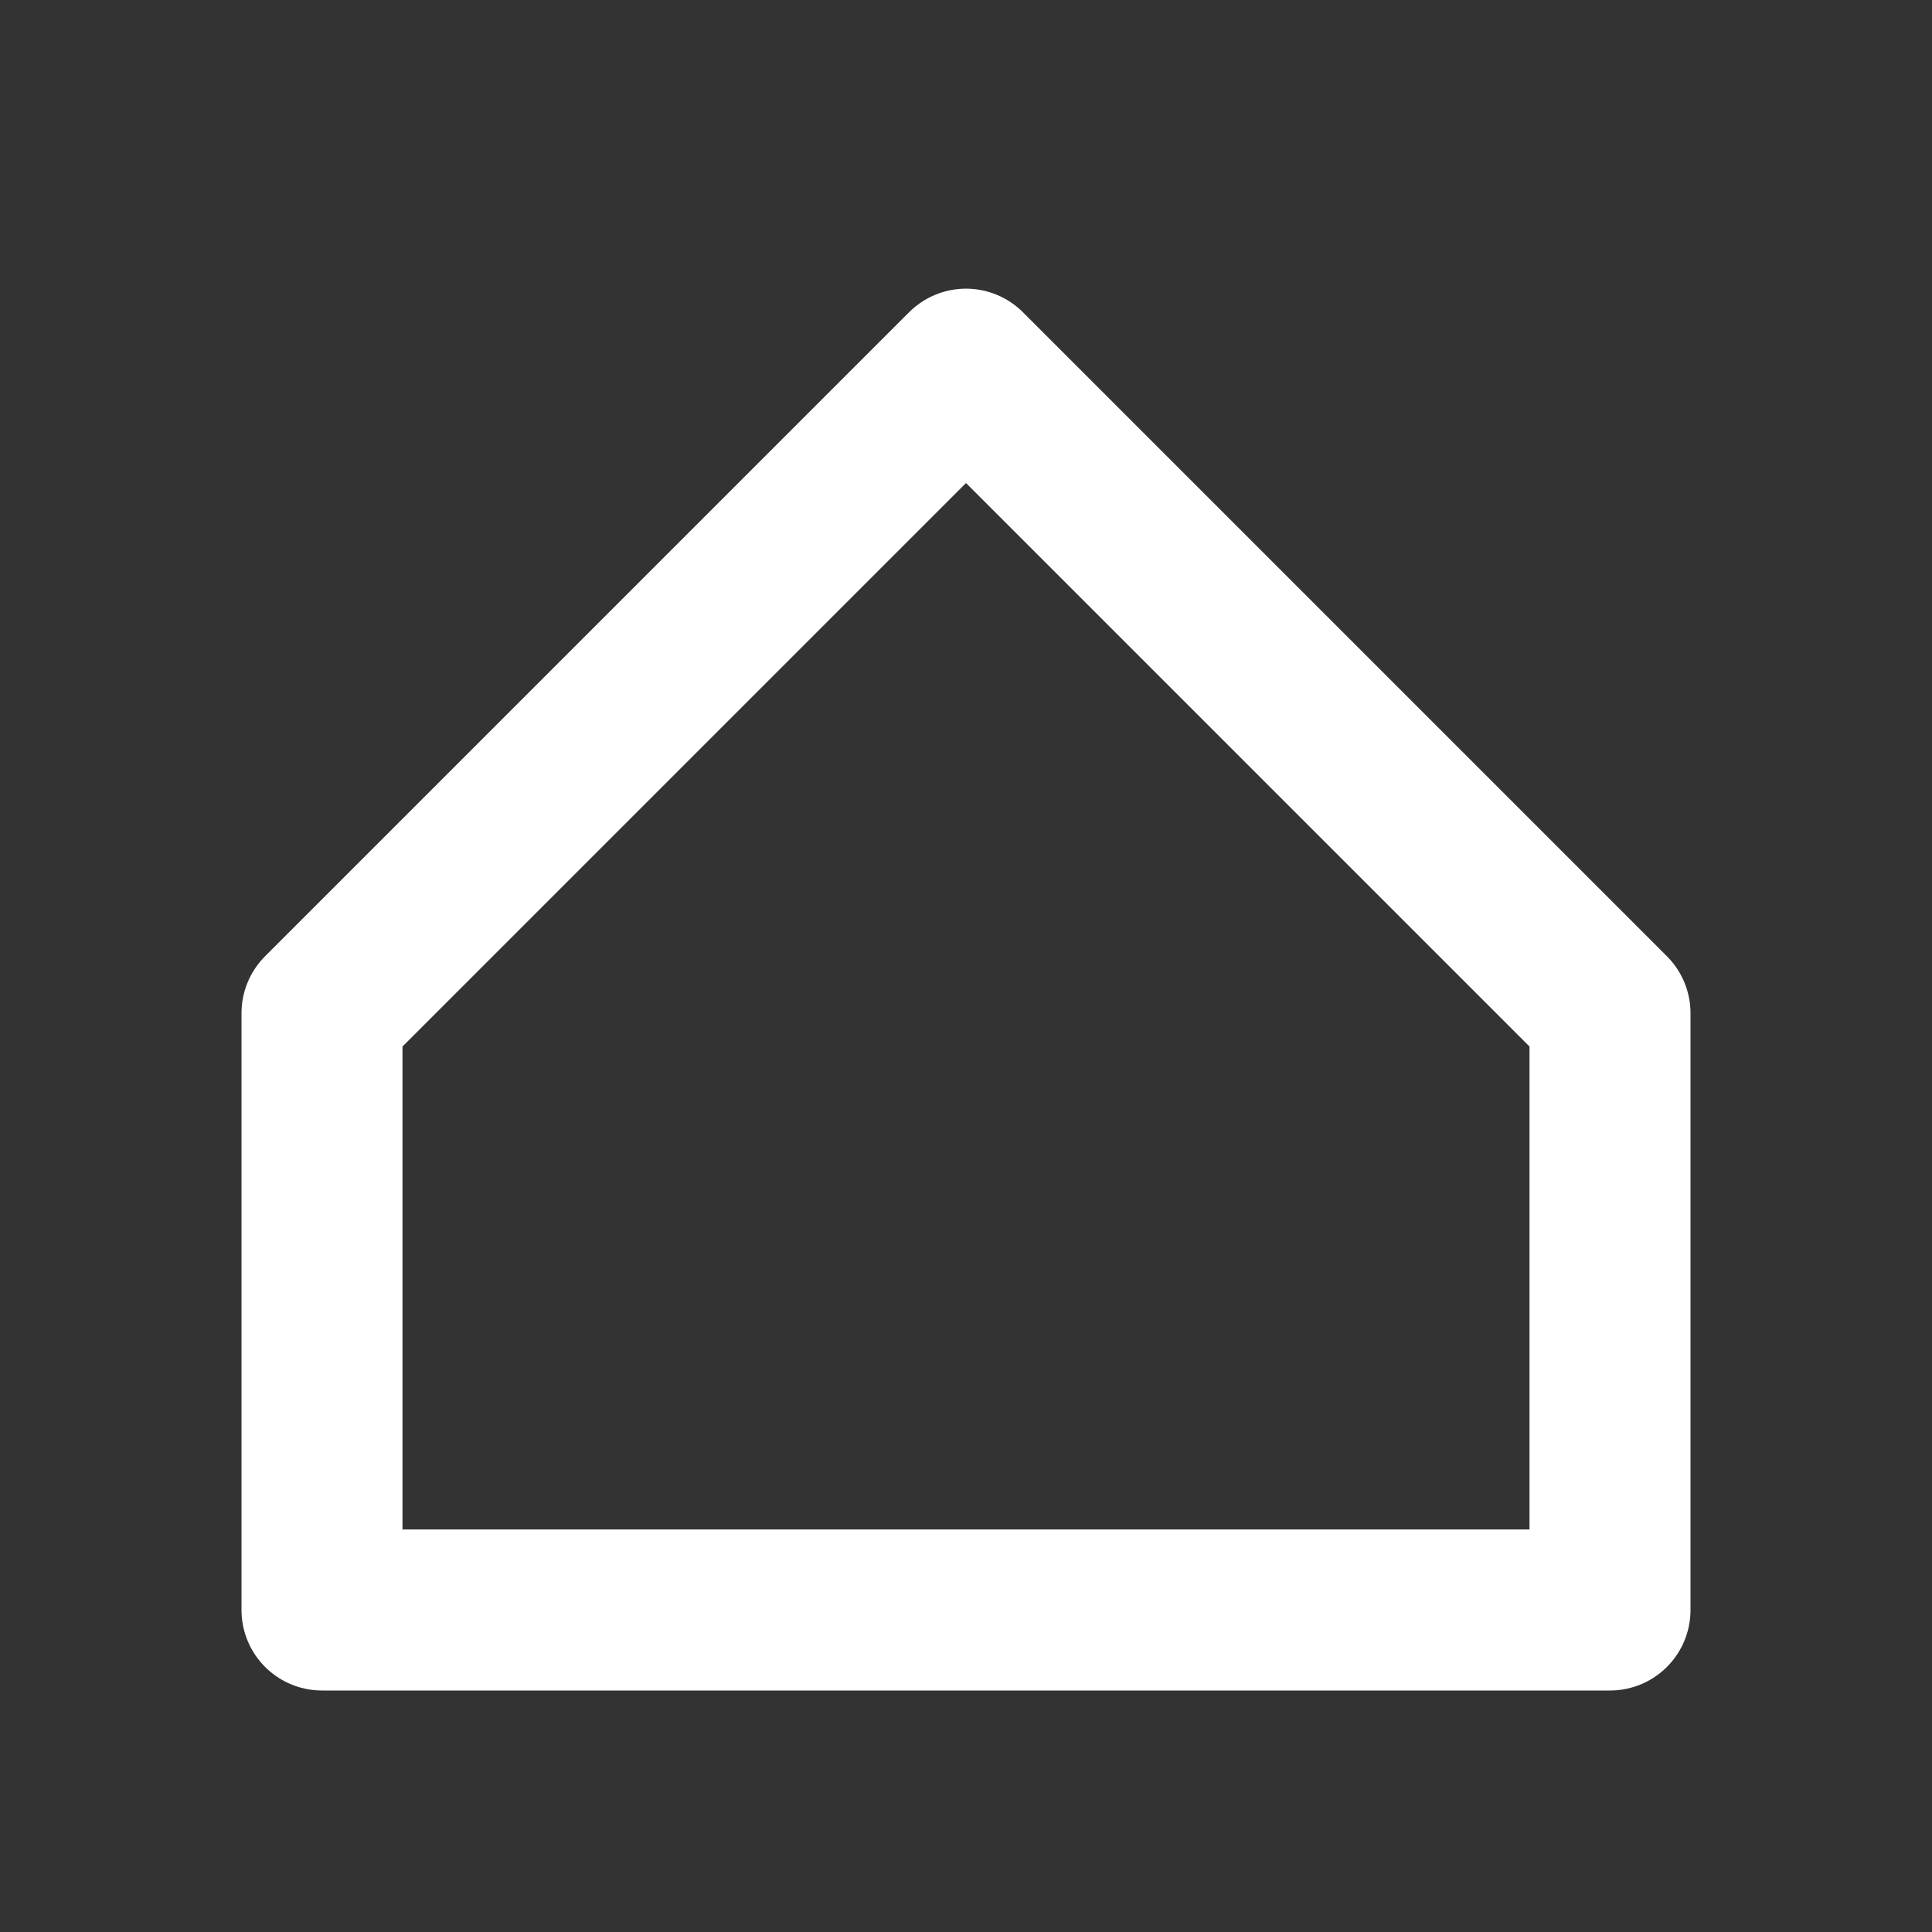 <?xml version="1.0" encoding="UTF-8" standalone="no"?>
<svg xmlns="http://www.w3.org/2000/svg" class="h-6 w-6 mb-1" viewBox="0 0 24 24" fill="none" stroke="white" stroke-width="2" stroke-linecap="round" stroke-linejoin="round">
  <rect x="0" y="0" width="24" height="24" fill="#333333" stroke="none"/>
  <path d="M20 12.586V20H4V12.586L12 4.586L20 12.586Z" />
</svg>
